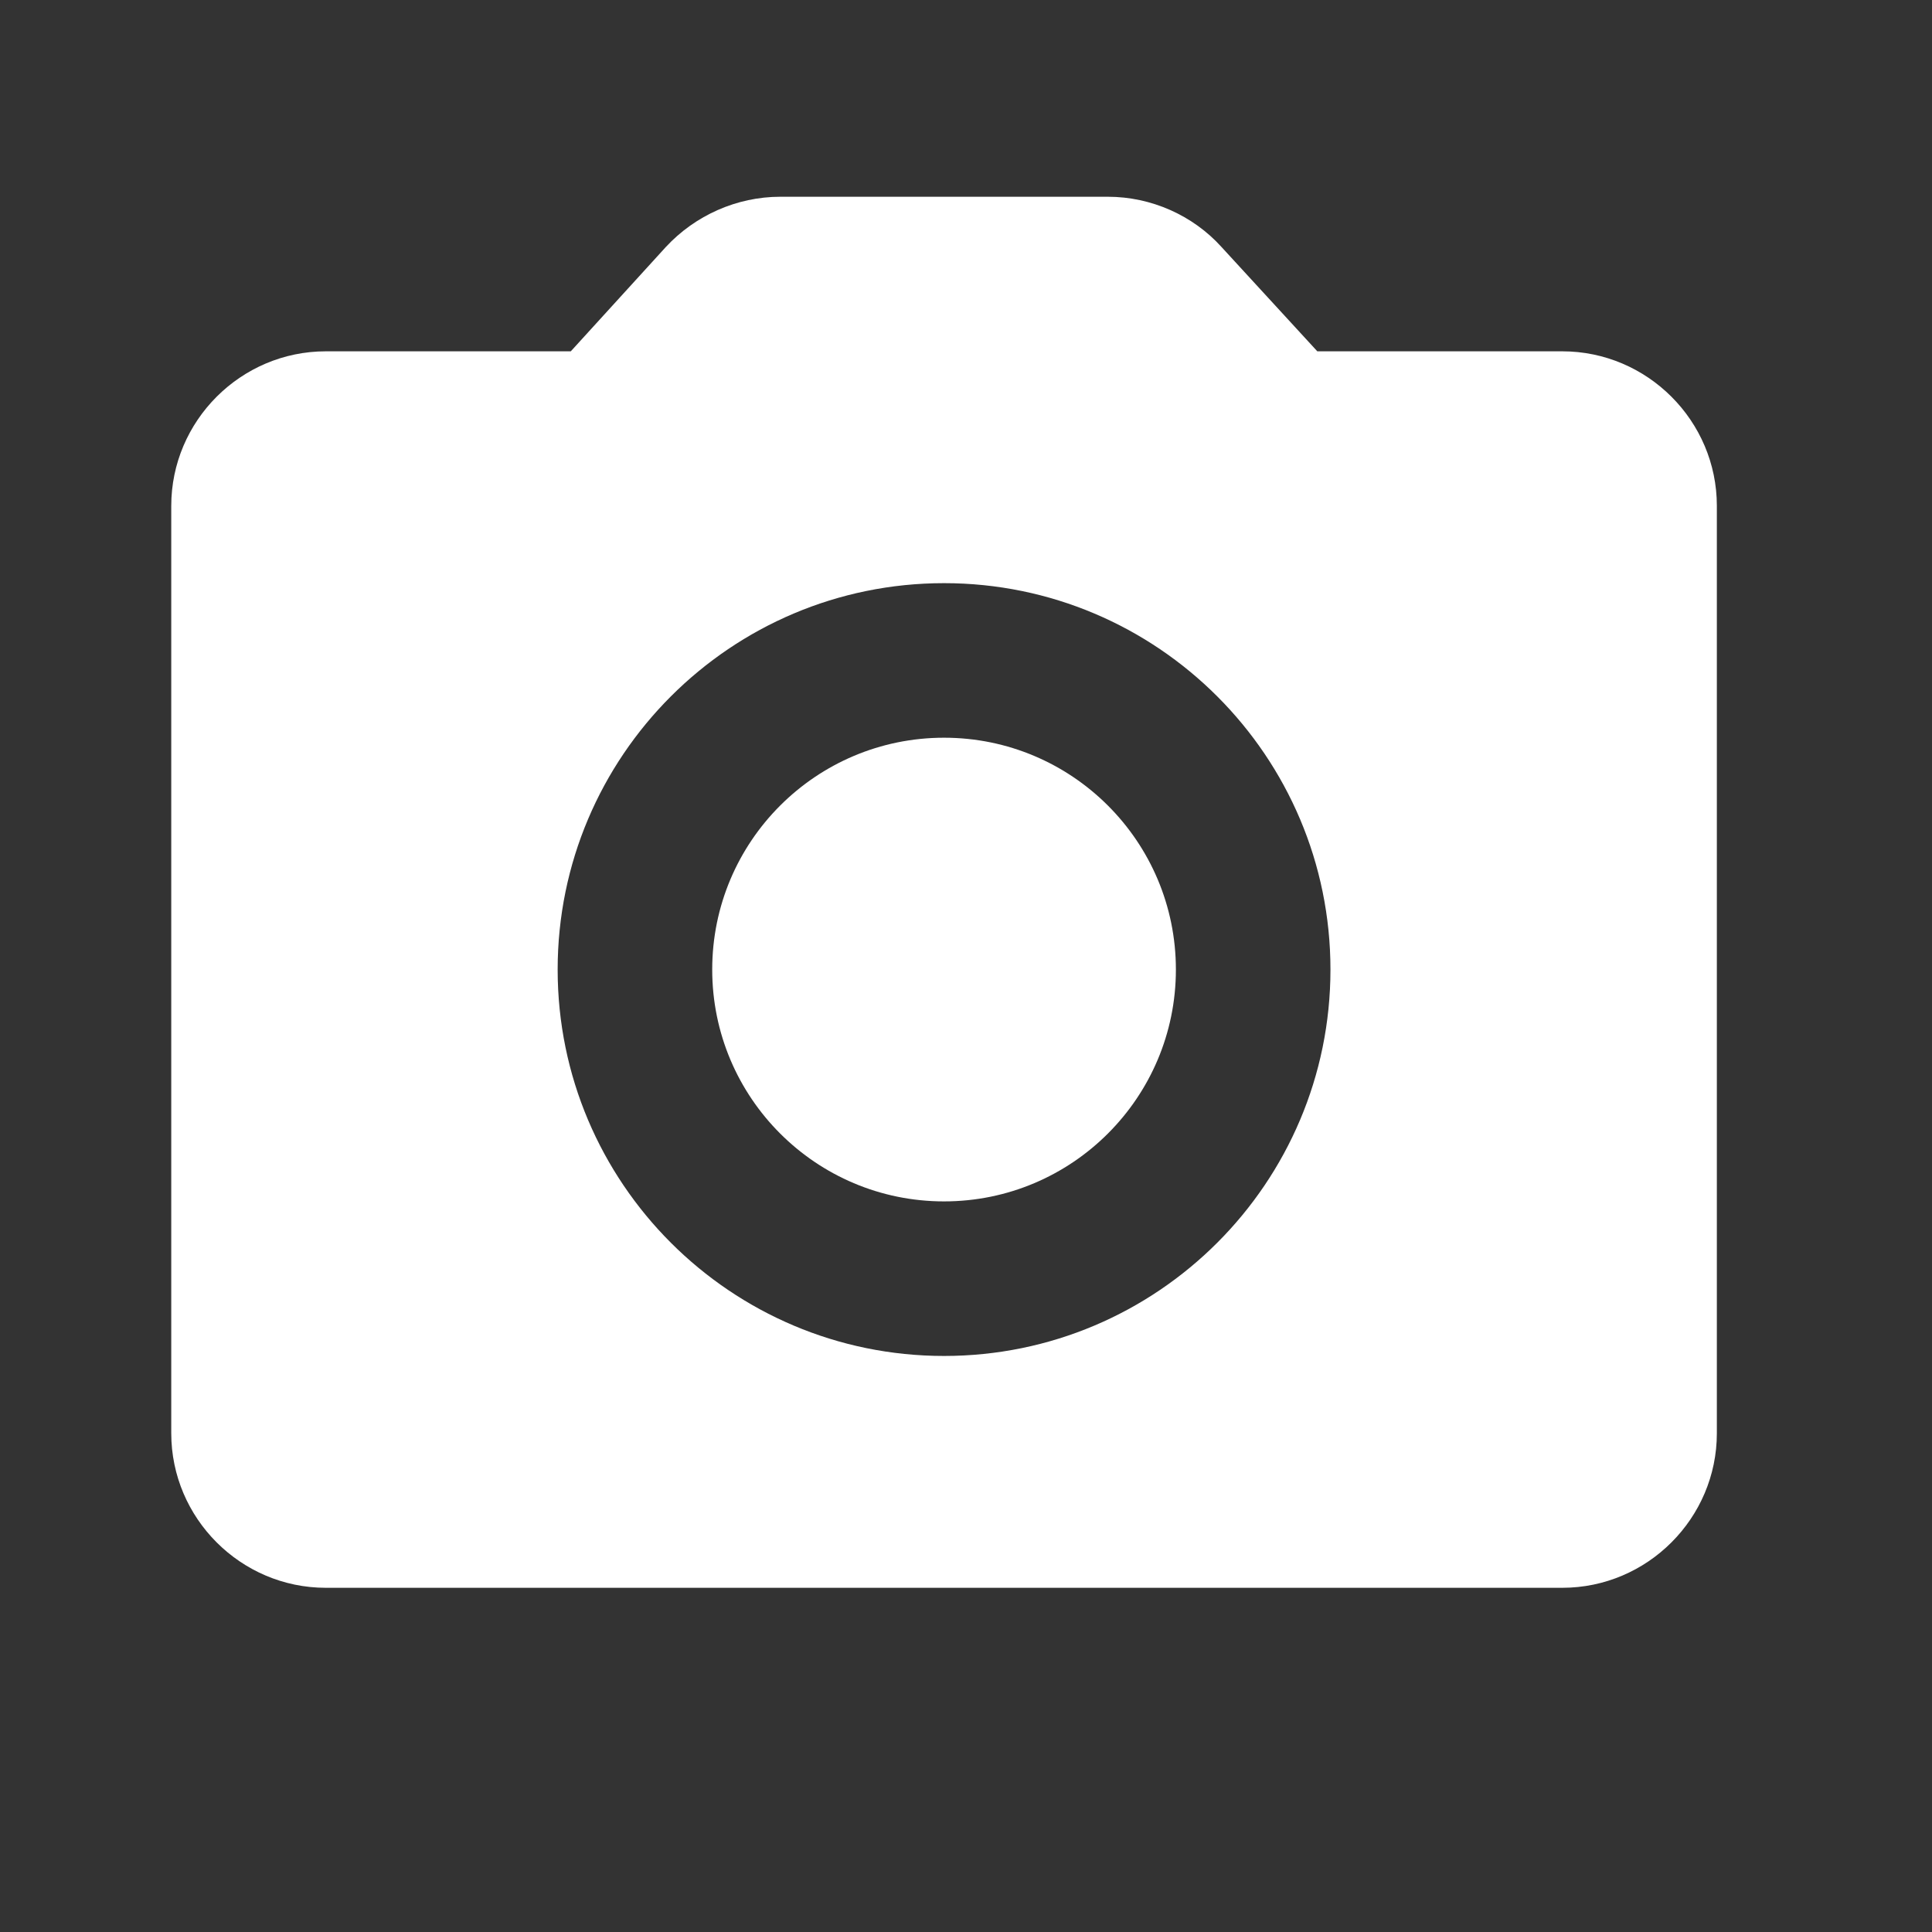 <svg xmlns="http://www.w3.org/2000/svg" width="25" height="25" viewBox="0 0 25 25" fill="none">
    <rect x="0" y="0" width="25" height="25" fill="#333333" stroke="none"/>
    <g clip-path="url(#clip0_570_336)">
        <path d="M12.216 15.546C13.872 15.546 15.216 14.203 15.216 12.546C15.216 10.889 13.872 9.546 12.216 9.546C10.559 9.546 9.216 10.889 9.216 12.546C9.216 14.203 10.559 15.546 12.216 15.546Z" fill="white"/>
        <path d="M20.216 4.546H17.046L15.806 3.196C15.436 2.786 14.896 2.546 14.336 2.546H10.096C9.536 2.546 8.996 2.786 8.616 3.196L7.386 4.546H4.216C3.116 4.546 2.216 5.446 2.216 6.546V18.546C2.216 19.646 3.116 20.546 4.216 20.546H20.216C21.316 20.546 22.216 19.646 22.216 18.546V6.546C22.216 5.446 21.316 4.546 20.216 4.546ZM12.216 17.546C9.456 17.546 7.216 15.306 7.216 12.546C7.216 9.786 9.456 7.546 12.216 7.546C14.976 7.546 17.216 9.786 17.216 12.546C17.216 15.306 14.976 17.546 12.216 17.546Z" fill="white"/>
    </g>
    <defs>
        <clipPath id="clip0_570_336">
            <rect width="24" height="24" fill="white" transform="translate(0.216 0.546)"/>
        </clipPath>
    </defs>
</svg>
